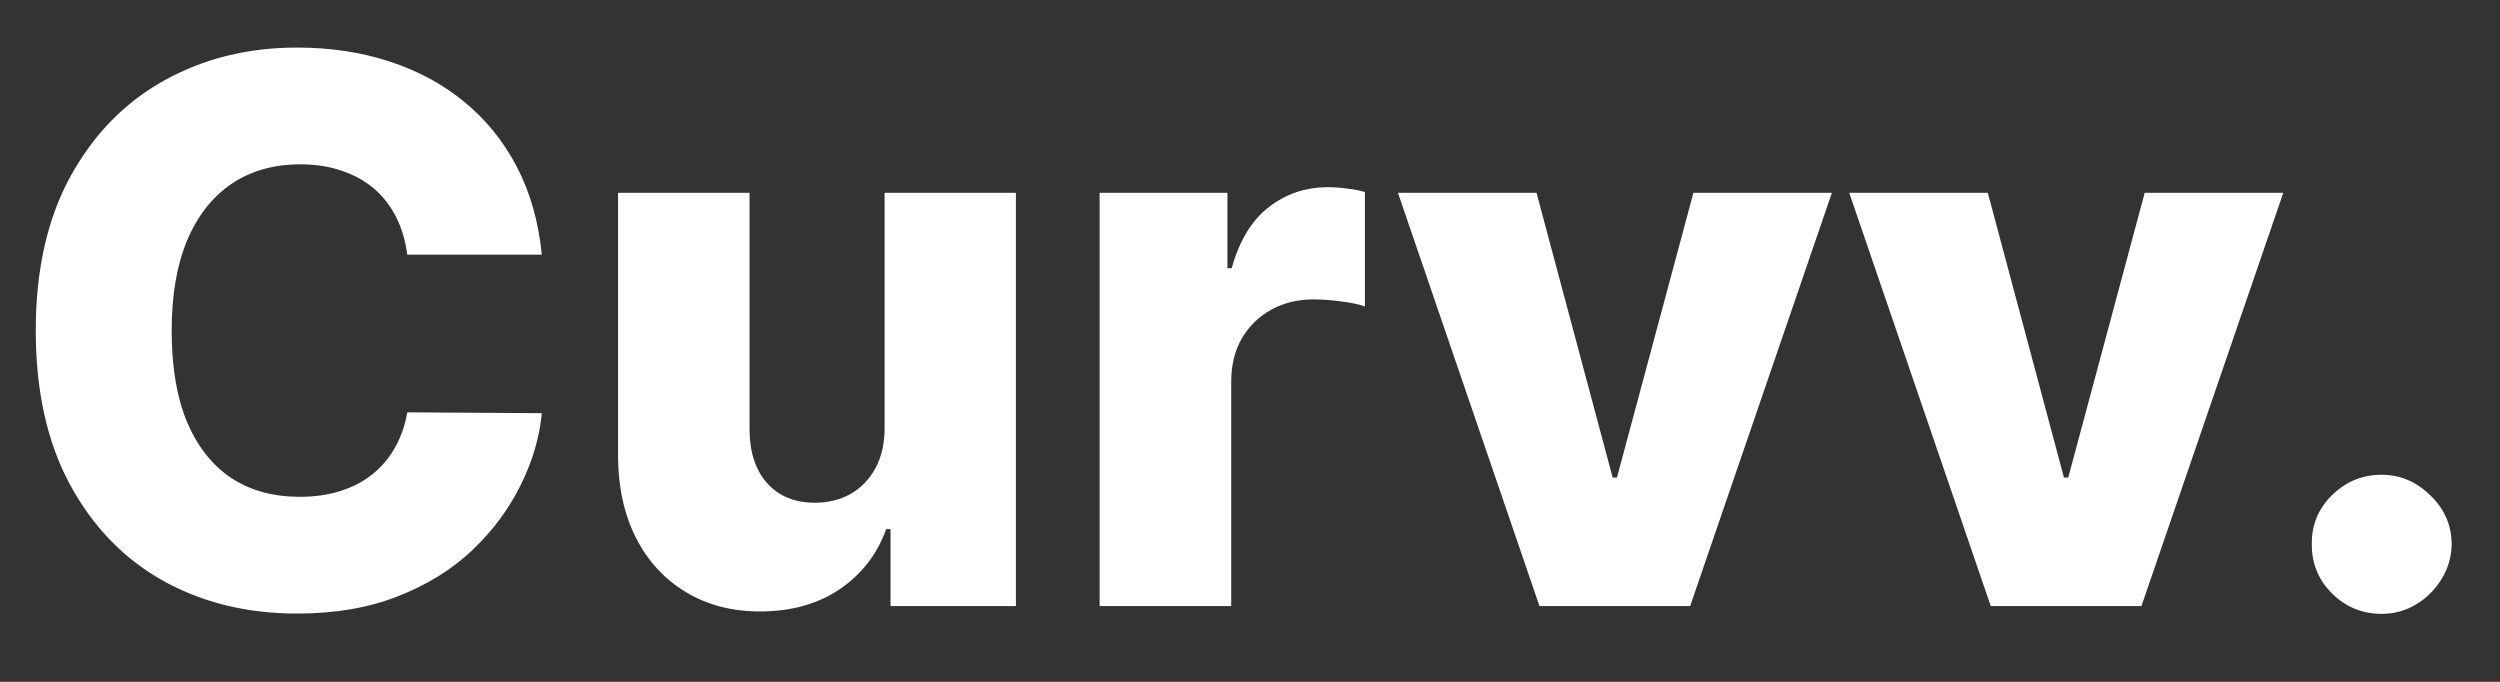 <svg width="33" height="9" viewBox="0 0 33 9" fill="none" xmlns="http://www.w3.org/2000/svg">
<rect x="0" y="0" width="33" height="9" fill="#333333" stroke="none"/>
<path d="M7.152 3.362H5.376C5.353 3.18 5.304 3.015 5.231 2.869C5.157 2.722 5.06 2.596 4.94 2.492C4.819 2.388 4.676 2.309 4.51 2.254C4.347 2.197 4.165 2.169 3.967 2.169C3.614 2.169 3.31 2.255 3.054 2.428C2.801 2.601 2.605 2.851 2.468 3.178C2.333 3.504 2.266 3.9 2.266 4.364C2.266 4.847 2.334 5.251 2.472 5.578C2.611 5.902 2.807 6.147 3.058 6.313C3.311 6.477 3.61 6.558 3.956 6.558C4.15 6.558 4.326 6.533 4.485 6.484C4.646 6.434 4.787 6.362 4.908 6.267C5.031 6.17 5.131 6.053 5.21 5.915C5.29 5.776 5.346 5.618 5.376 5.443L7.152 5.454C7.121 5.776 7.028 6.093 6.871 6.406C6.718 6.718 6.506 7.003 6.236 7.261C5.966 7.517 5.637 7.721 5.249 7.872C4.863 8.024 4.42 8.099 3.92 8.099C3.262 8.099 2.673 7.955 2.152 7.666C1.634 7.375 1.224 6.951 0.923 6.395C0.623 5.839 0.472 5.161 0.472 4.364C0.472 3.563 0.625 2.885 0.93 2.329C1.236 1.772 1.649 1.35 2.17 1.061C2.691 0.772 3.274 0.628 3.92 0.628C4.361 0.628 4.768 0.689 5.142 0.812C5.516 0.933 5.845 1.111 6.129 1.345C6.413 1.577 6.644 1.862 6.822 2.201C6.999 2.54 7.109 2.927 7.152 3.362ZM11.677 5.646V2.545H13.41V8H11.755V6.984H11.698C11.578 7.318 11.372 7.583 11.08 7.78C10.792 7.974 10.442 8.071 10.033 8.071C9.661 8.071 9.334 7.986 9.053 7.815C8.771 7.645 8.552 7.407 8.396 7.102C8.24 6.794 8.16 6.434 8.158 6.022V2.545H9.894V5.681C9.897 5.977 9.975 6.21 10.129 6.381C10.283 6.551 10.492 6.636 10.757 6.636C10.93 6.636 11.085 6.598 11.223 6.523C11.362 6.445 11.472 6.332 11.553 6.185C11.636 6.036 11.677 5.856 11.677 5.646ZM14.515 8V2.545H16.202V3.54H16.259C16.358 3.18 16.52 2.912 16.745 2.737C16.97 2.56 17.232 2.471 17.53 2.471C17.611 2.471 17.694 2.477 17.779 2.489C17.864 2.498 17.943 2.513 18.017 2.535V4.044C17.934 4.016 17.825 3.993 17.69 3.977C17.557 3.96 17.439 3.952 17.335 3.952C17.129 3.952 16.943 3.998 16.777 4.09C16.614 4.18 16.485 4.307 16.39 4.47C16.298 4.631 16.252 4.821 16.252 5.038V8H14.515ZM24.181 2.545L22.31 8H20.321L18.453 2.545H20.282L21.287 6.303H21.344L22.353 2.545H24.181ZM30.139 2.545L28.267 8H26.278L24.41 2.545H26.239L27.244 6.303H27.301L28.31 2.545H30.139ZM31.439 8.103C31.183 8.103 30.964 8.013 30.782 7.833C30.602 7.653 30.513 7.435 30.516 7.18C30.513 6.929 30.602 6.714 30.782 6.537C30.964 6.357 31.183 6.267 31.439 6.267C31.681 6.267 31.894 6.357 32.078 6.537C32.265 6.714 32.36 6.929 32.362 7.18C32.36 7.35 32.315 7.505 32.227 7.645C32.142 7.785 32.03 7.896 31.89 7.979C31.753 8.062 31.602 8.103 31.439 8.103Z" fill="white"/>
</svg>
